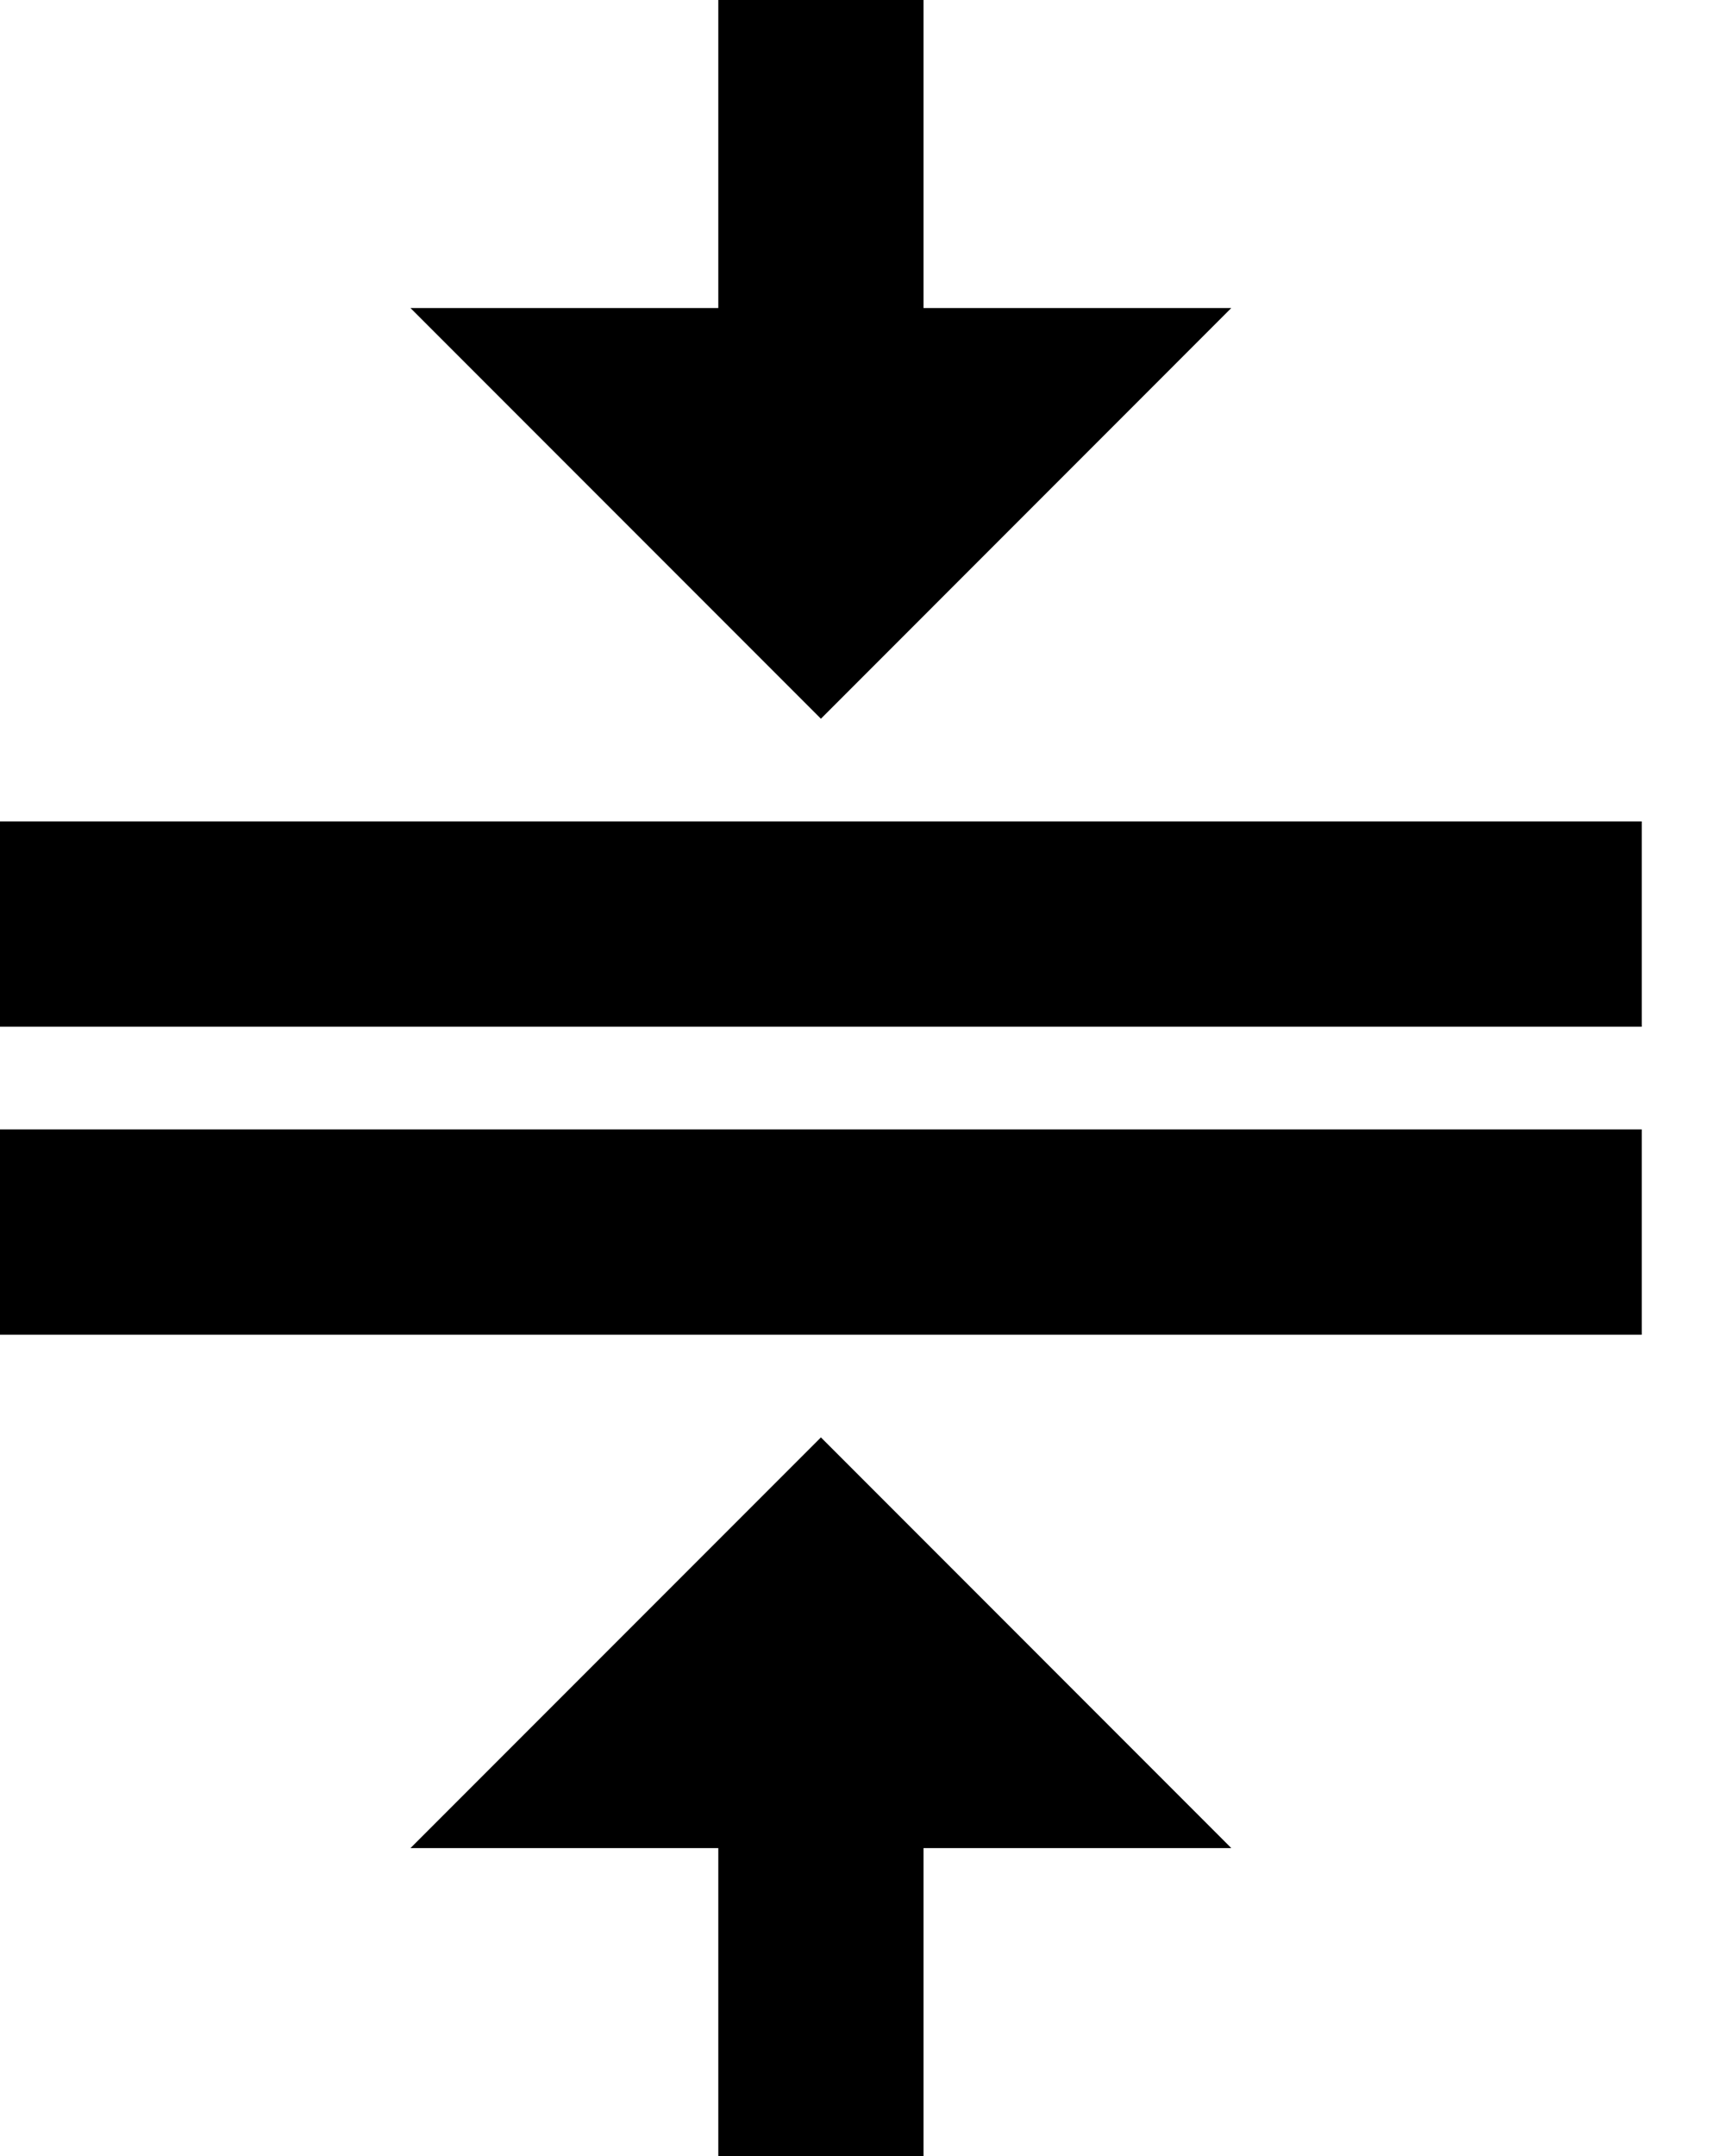 <svg width="23" height="29" viewBox="0 0 23 29" fill="none" xmlns="http://www.w3.org/2000/svg">
<path d="M0 15.191H22.095V17.952H0V15.191ZM0 11.048H22.095V13.809H0V11.048ZM16.571 4.143L11.048 9.667L5.524 4.143H9.667V0H12.429V4.143H16.571ZM5.524 24.857L11.048 19.333L16.571 24.857H12.429V29H9.667V24.857H5.524Z" fill="black"/>
</svg>

